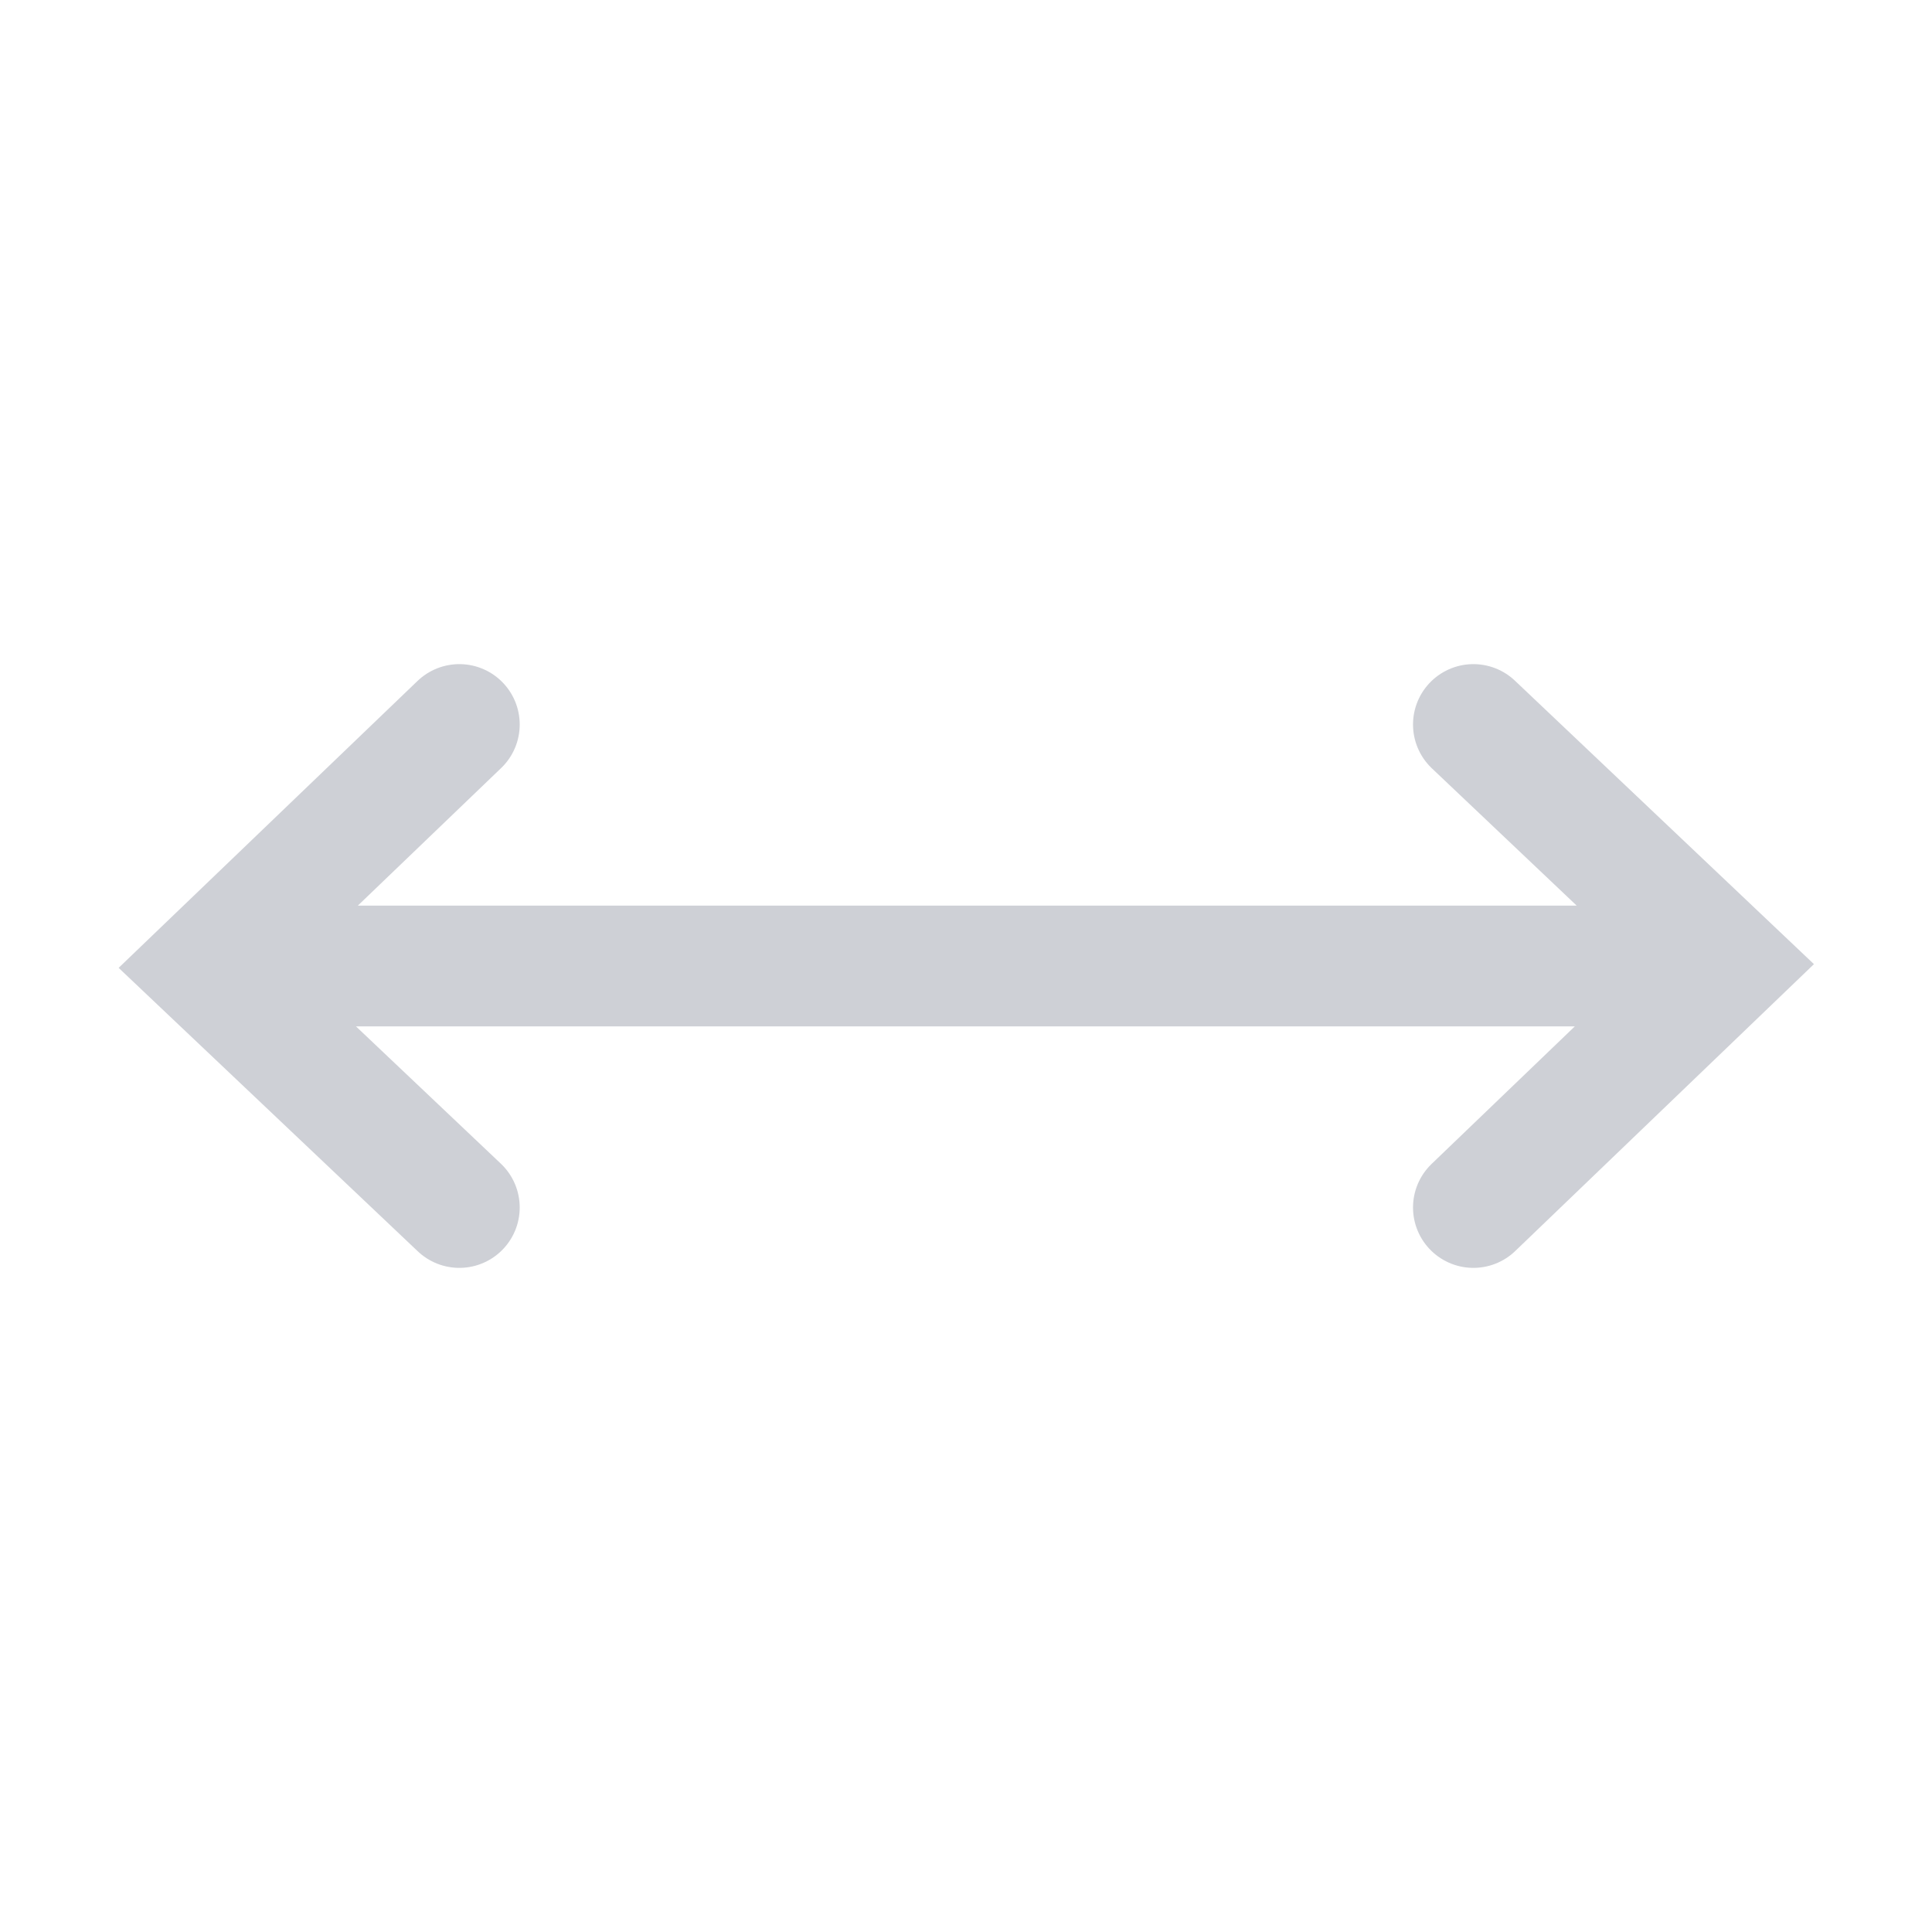 <svg width="16" height="16" viewBox="0 0 16 16" fill="none" xmlns="http://www.w3.org/2000/svg"><path d="M3.804 10L1.707 8.013 3.804 6M12.202 6l2.096 1.987L12.202 10M2.548 8h7M14 8H9" stroke="#CED0D6" stroke-linecap="round"/></svg>